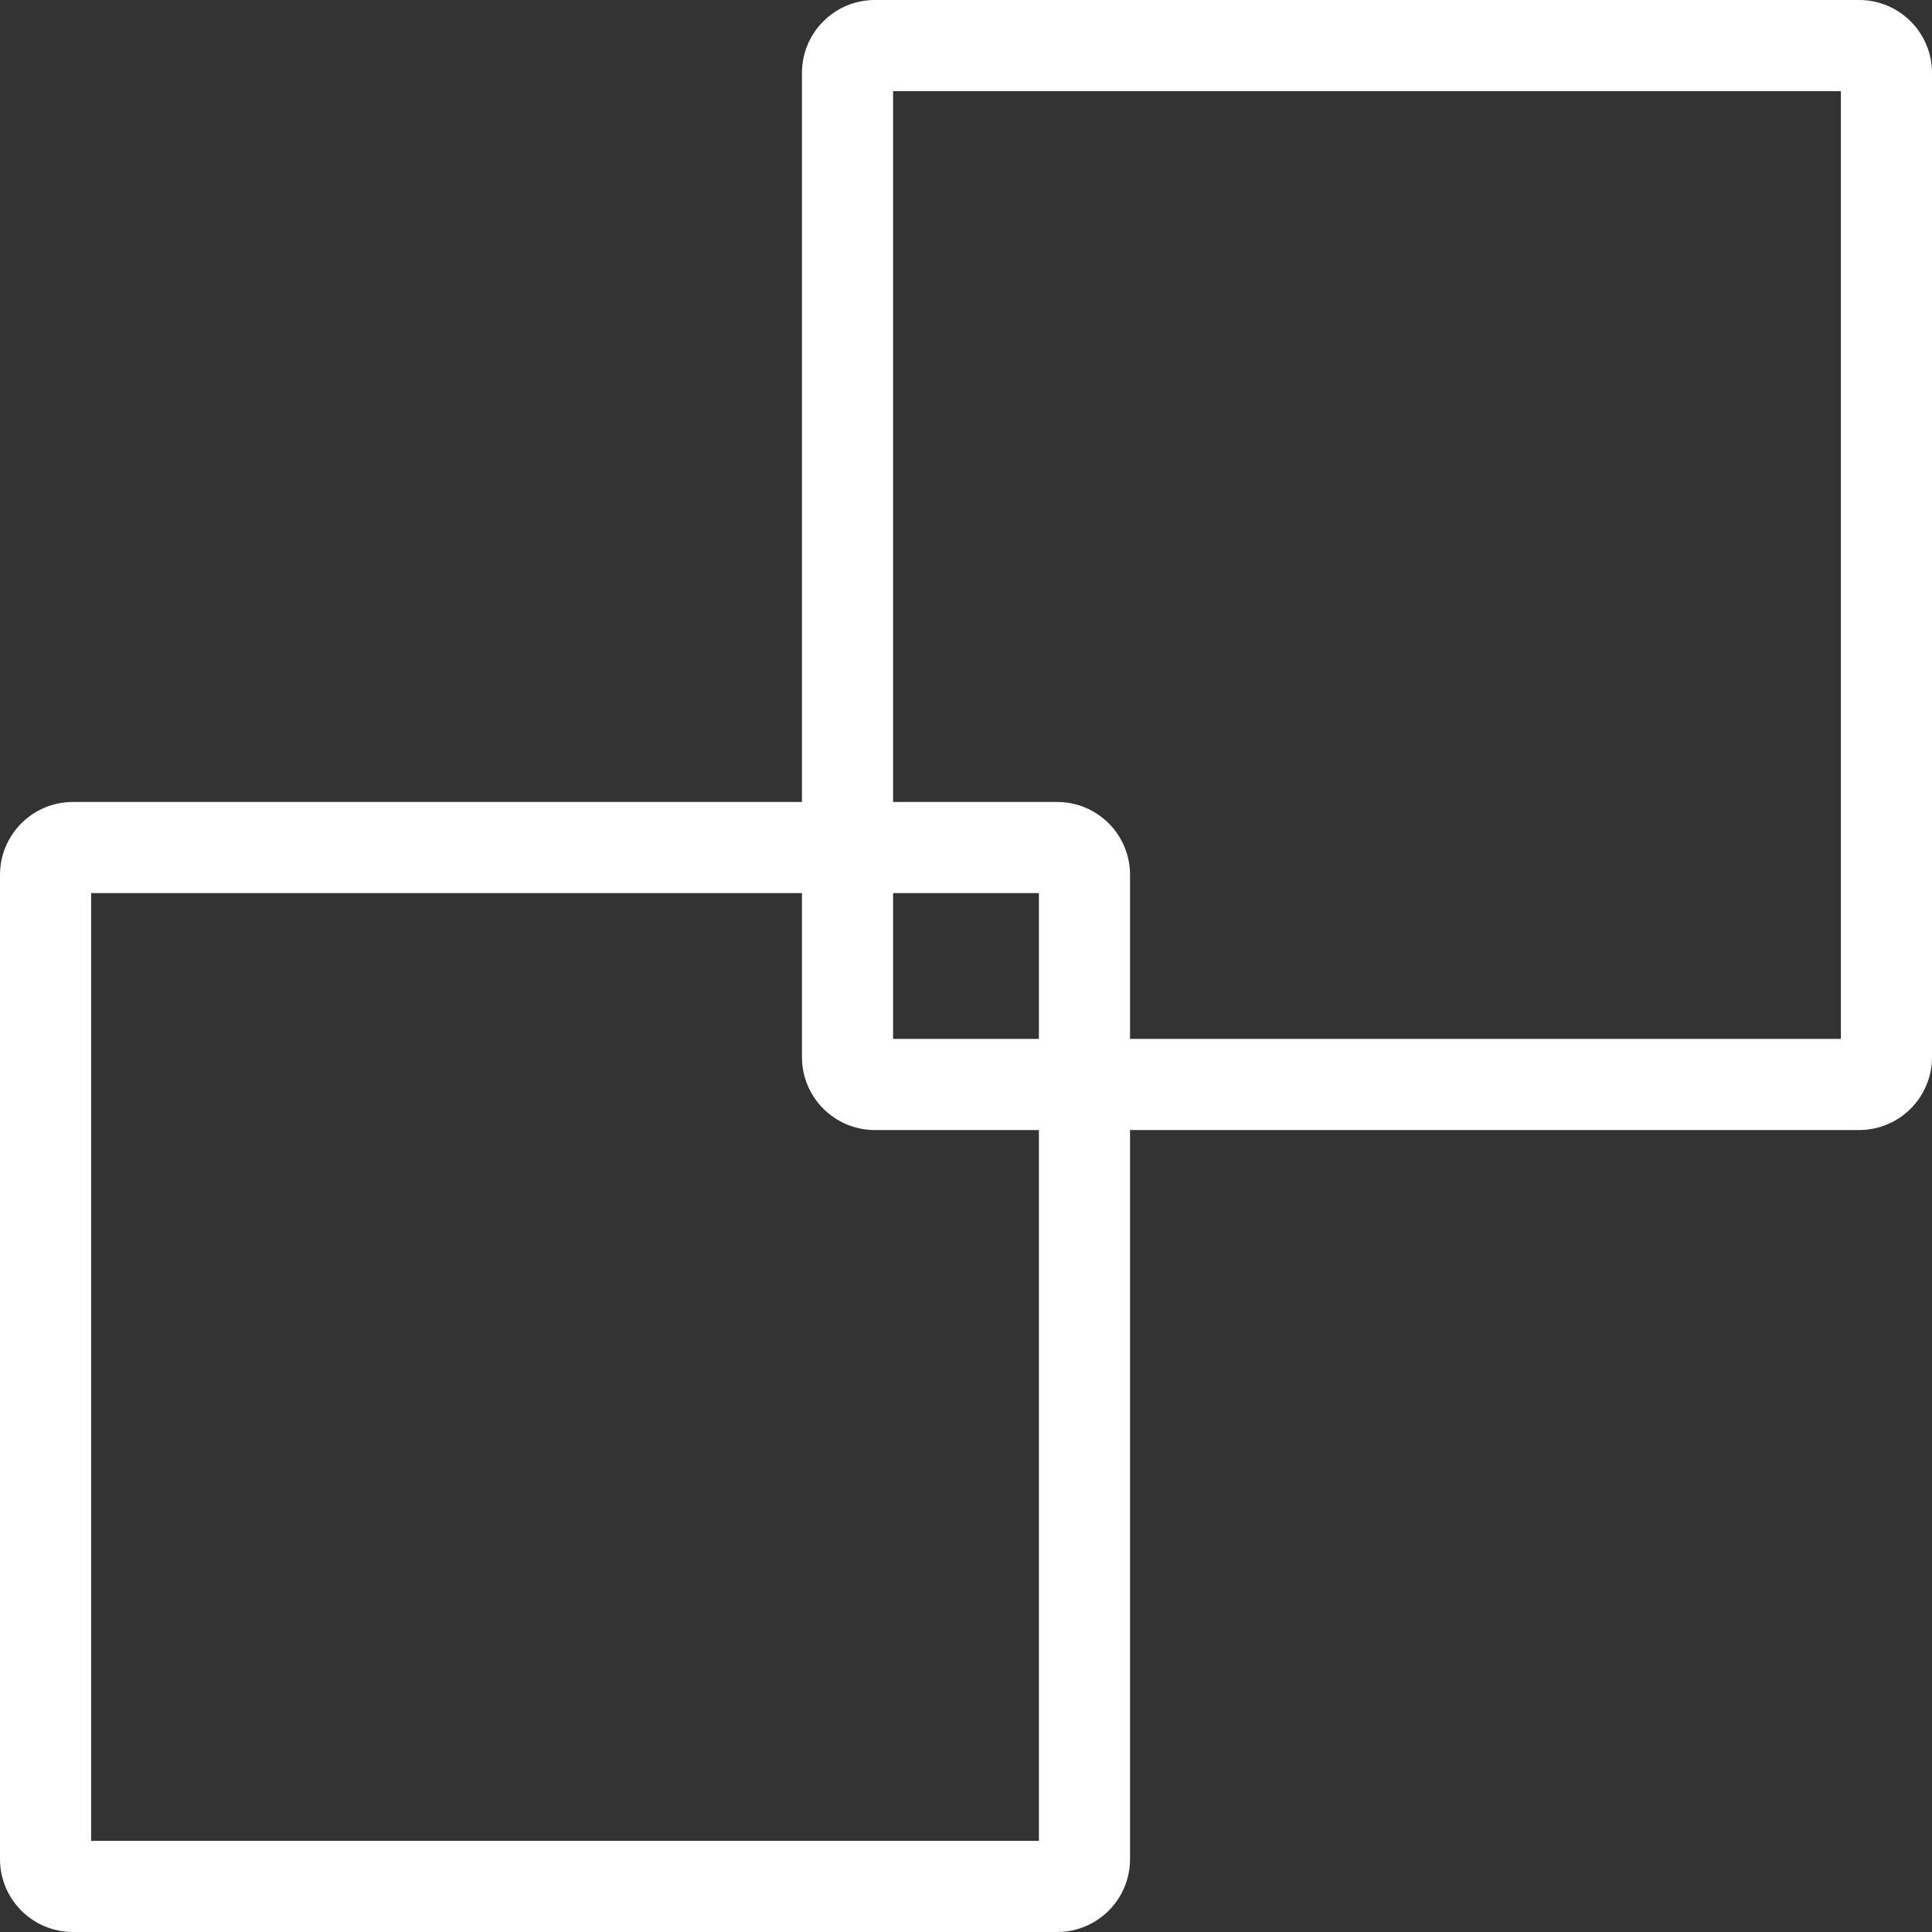 <?xml version="1.0" encoding="utf-8"?>
<!-- Generator: Adobe Illustrator 16.0.0, SVG Export Plug-In . SVG Version: 6.00 Build 0)  -->
<!DOCTYPE svg PUBLIC "-//W3C//DTD SVG 1.1//EN" "http://www.w3.org/Graphics/SVG/1.1/DTD/svg11.dtd">
<svg version="1.1" id="Layer_1" xmlns="http://www.w3.org/2000/svg" xmlns:xlink="http://www.w3.org/1999/xlink" x="0px" y="0px"
	 width="106px" height="106px" viewBox="0 0 106 106" enable-background="new 0 0 106 106" xml:space="preserve">
<rect x="0" y="0" width="106" height="106" fill="#333333" stroke="none"/>
<g>
	<path fill="#606161" d="M231.859-182.208H216.6c-1.705,0-3.095-1.377-3.114-3.077l-1.459-20.171
		c-0.508-3.086-2.947-5.854-5.769-9.059c-4.272-4.851-9.589-10.887-9.589-20.479c0-15.197,12.364-27.562,27.562-27.562
		s27.561,12.364,27.561,27.562c0,9.592-5.317,15.628-9.588,20.479c-2.822,3.205-5.263,5.973-5.769,9.059l-1.46,20.171
		C234.954-183.584,233.564-182.208,231.859-182.208z M224.229-260.686c-14.168,0-25.693,11.525-25.693,25.692
		c0,8.886,4.848,14.389,9.122,19.244c2.9,3.292,5.641,6.403,6.218,10.04l0.01,0.079l1.468,20.311c0,0.687,0.557,1.246,1.246,1.246
		h15.26c0.685,0,1.246-0.559,1.246-1.246l0.002-0.068l1.473-20.321c0.58-3.637,3.318-6.747,6.219-10.04
		c4.276-4.855,9.123-10.357,9.123-19.244C249.922-249.161,238.396-260.686,224.229-260.686z"/>
	<g>
		<path fill="#D9686A" d="M223.295-290.583c-0.774,0-1.401,0.628-1.401,1.401v14.014c0,0.774,0.627,1.401,1.401,1.401
			c0.775,0,1.401-0.627,1.401-1.401v-14.014C224.696-289.956,224.07-290.583,223.295-290.583z"/>
		<path fill="#D9686A" d="M265.025-266.448c-0.547-0.548-1.433-0.548-1.981,0l-9.909,9.909c-0.547,0.548-0.547,1.435,0,1.982
			c0.547,0.547,1.435,0.547,1.981,0l9.909-9.91C265.574-265.014,265.574-265.901,265.025-266.448z"/>
		<path fill="#D9686A" d="M185.046-266.448c-0.548-0.548-1.435-0.548-1.982,0c-0.547,0.547-0.547,1.434,0,1.982l9.91,9.909
			c0.547,0.547,1.435,0.547,1.981,0c0.548-0.547,0.548-1.435,0-1.982L185.046-266.448z"/>
		<path fill="#D9686A" d="M268.941-209.454l-11.505-8.004c-0.637-0.443-1.509-0.286-1.95,0.349
			c-0.442,0.635-0.286,1.508,0.349,1.951l11.503,8.003c0.637,0.443,1.51,0.286,1.952-0.349
			C269.731-208.139,269.576-209.012,268.941-209.454z"/>
		<path fill="#D9686A" d="M191.316-217.403l-10.94,8.759c-0.604,0.483-0.703,1.365-0.218,1.97c0.483,0.604,1.365,0.702,1.969,0.218
			l10.94-8.758c0.604-0.484,0.702-1.366,0.218-1.97C192.802-217.789,191.92-217.887,191.316-217.403z"/>
	</g>
</g>
<g>
	<g>
		<polygon fill="#606161" points="323.677,-247.999 299.539,-223.861 323.677,-199.723 325.225,-201.271 302.635,-223.861 
			325.225,-246.451 		"/>
		<polygon fill="#606161" points="362.862,-248 361.314,-246.452 383.904,-223.862 361.314,-201.272 362.862,-199.724 387,-223.862 
					"/>
	</g>
	<polygon fill="#A51E22" points="335.7,-185 333,-185 351,-257 353.7,-257 	"/>
</g>
<g>
	<g>
		<path fill="#BFBFBF" d="M18-275.5v15.833h57V-275.5H18z M73.417-261.25H19.583v-12.667h53.833V-261.25z"/>
		<path fill="#BFBFBF" d="M62.333-270.75H22.75v6.333h39.583V-270.75z M60.75-266H24.333v-3.167H60.75V-266z"/>
		<path fill="#BFBFBF" d="M18-238.939h57v-15.833H18V-238.939z M19.583-253.189h53.833v12.667H19.583V-253.189z"/>
		<path fill="#BFBFBF" d="M22.75-243.689h39.583v-6.333H22.75V-243.689z M24.333-248.44H60.75v3.167H24.333V-248.44z"/>
		<path fill="#BFBFBF" d="M18-218.212h57v-15.833H18V-218.212z M19.583-232.462h53.833v12.667H19.583V-232.462z"/>
		<path fill="#BFBFBF" d="M22.75-222.962h39.583v-6.333H22.75V-222.962z M24.333-227.712H60.75v3.167H24.333V-227.712z"/>
	</g>
	<g>
		<rect x="67.875" y="-270.75" fill="#E18F40" width="3.167" height="6.333"/>
		<rect x="67.875" y="-250.023" fill="#E18F40" width="3.167" height="6.333"/>
		<rect x="67.875" y="-229.296" fill="#E18F40" width="3.167" height="6.333"/>
	</g>
</g>
<g>
	<polygon fill="#BFBFBF" points="88,-308 88,-272 100,-272 100,-274 90,-274 90,-306 122,-306 122,-296 124,-296 124,-308 	"/>
	<path fill="#E18F40" d="M100-296v36h36v-36H100z M134-262h-32v-32h32V-262z"/>
</g>
<g>
	<path fill="#936627" d="M29.033-105.022c0-2.76-0.031-4.279-0.093-5.829c-0.031-1.209-0.186-4.248-0.279-4.713
		c-0.186-0.775-0.93-1.209-1.643-1.209h-0.992c-0.155,0-0.187-0.094-0.187-0.279v-0.775c0-0.155,0.031-0.217,0.279-0.217
		c0.341,0,1.333,0.093,3.628,0.093c1.86,0,2.604-0.093,2.945-0.093c0.279,0,0.31,0.062,0.31,0.248v0.744
		c0,0.154-0.031,0.279-0.155,0.279h-0.868c-0.527,0-0.837,0.526-0.931,1.643c-0.217,2.078-0.713,9.085-0.713,13.178v5.302
		c0,0.466-0.031,1.023-0.465,1.023c-0.465,0-0.868-0.155-1.209-0.496c-0.527-0.496-2.046-2.14-3.907-4.341
		c-2.232-2.636-4.713-5.612-5.302-6.294c-0.527-0.62-4.806-5.953-5.52-6.977h-0.248v6.263c0,2.574,0.279,6.388,0.311,7.566
		c0.062,1.798,0.62,2.729,1.922,2.729h0.775c0.217,0,0.248,0.093,0.248,0.278v0.744c0,0.187-0.031,0.248-0.248,0.248
		c-0.31,0-2.17-0.093-3.628-0.093c-0.961,0-3.101,0.093-3.41,0.093c-0.124,0-0.155-0.062-0.155-0.278v-0.807
		c0-0.093,0.031-0.186,0.186-0.186h1.085c0.682,0,1.178-0.992,1.333-3.07c0.031-0.589,0.279-5.55,0.279-10.139v-2.791
		c0-1.829-1.116-3.565-2.667-3.596l-0.775-0.031c-0.155,0-0.186-0.124-0.186-0.217v-0.838c0-0.124,0.031-0.186,0.186-0.186
		s0.403,0.031,0.992,0.031c0.62,0.03,1.612,0.062,3.225,0.062c1.054,0,1.984-0.062,2.356-0.062c0.403,0,0.651,0.123,0.899,0.402
		c0.155,0.187,6.264,7.658,7.193,8.806c0.435,0.527,4.961,6.201,5.302,6.604h0.124V-105.022z"/>
	<path fill="#936627" d="M38.392-103.721v0.838c0,3.225,1.83,4.806,4.093,4.806c1.519,0,2.759-0.714,3.379-1.706
		c0.062-0.154,0.187-0.186,0.311-0.093l0.527,0.279c0.124,0.062,0.217,0.217-0.062,0.744c-0.558,1.147-2.573,3.286-5.488,3.286
		c-1.984,0-3.627-0.341-4.65-1.457c-1.582-1.705-2.108-2.914-2.14-5.333c0-0.868,0-2.511,1.396-4.558
		c1.116-1.644,3.007-2.543,5.395-2.543c5.023,0,5.302,4.807,5.302,5.303c0,0.402-0.279,0.434-0.961,0.434H38.392z M41.399-104.898
		c0.683,0,0.992-0.155,0.992-0.62c0-1.364-0.558-2.698-1.519-2.698c-1.458,0-2.232,1.147-2.45,3.318H41.399z"/>
	<path fill="#936627" d="M47.164-108.867c0-0.155,0.031-0.248,0.186-0.248c0.434,0,1.054,0.093,3.689,0.093
		c1.551,0,2.295-0.093,2.76-0.093c0.186,0,0.248,0.062,0.248,0.248v0.682c0,0.155-0.031,0.248-0.248,0.248h-0.403
		c-0.279,0-0.403,0.279-0.279,0.713l2.108,6.419h0.186l1.892-4.837c0.155-0.435,0.031-1.427-0.279-1.83
		c-0.186-0.248-0.527-0.278-0.806-0.278H56c-0.186,0-0.248-0.093-0.248-0.248v-0.683c0-0.186,0.093-0.248,0.279-0.248
		c0.248,0,1.24,0.094,3.193,0.094c1.799,0,2.48-0.094,2.729-0.094c0.217,0,0.279,0.062,0.279,0.187v0.682
		c0,0.155-0.031,0.311-0.186,0.311h-0.434c-0.248,0-0.527,0.31-0.403,0.682l2.202,6.108h0.124l1.674-4.713
		c0.589-1.612,0.155-2.264-0.682-2.264h-0.434c-0.155,0-0.186-0.093-0.186-0.248v-0.713c0-0.155,0.093-0.217,0.217-0.217
		c0.186,0,1.116,0.093,2.853,0.093c1.333,0,1.891-0.093,2.263-0.093c0.155,0,0.217,0.093,0.217,0.279v0.65
		c0,0.155-0.062,0.248-0.217,0.248h-0.31c-0.496,0-1.054,0.187-1.271,0.651c-0.248,0.527-4.278,10.263-4.774,11.349
		c-0.155,0.341-0.465,0.402-0.713,0.402c-0.341,0-0.465-0.217-0.682-0.744l-3.132-7.969h-0.186l-3.473,8.217
		c-0.155,0.342-0.435,0.496-0.744,0.496c-0.311,0-0.465-0.248-0.62-0.62L48.838-107.1c-0.248-0.621-0.713-0.838-1.085-0.838h-0.372
		c-0.187,0-0.217-0.093-0.217-0.279V-108.867z"/>
	<path fill="#936627" d="M79.467-105.922c0.031,0.155,0,0.217-0.124,0.279l-0.558,0.248c-0.093,0.062-0.186,0.031-0.31-0.094
		l-1.736-1.859c-0.403-0.403-0.992-0.899-1.922-0.899s-1.829,0.62-1.829,1.674c0.062,1.085,0.434,1.396,2.729,2.016
		c1.519,0.403,2.263,0.62,3.193,1.612c0.806,0.807,0.992,1.551,0.992,2.636c0,2.759-2.17,4.743-5.55,4.743
		c-1.736,0-3.256-0.619-3.628-0.898c-0.124-0.094-0.155-0.217-0.186-0.403l-0.403-2.977c0-0.155,0.093-0.217,0.217-0.248
		l0.558-0.155c0.093-0.031,0.155,0,0.217,0.124l1.24,1.829c0.558,0.807,1.271,1.582,2.697,1.582c1.147,0,1.829-0.807,1.829-1.892
		c0-1.24-0.899-1.644-2.914-2.264c-2.202-0.651-3.783-1.705-3.783-3.938c0-1.457,0.435-2.667,1.612-3.534
		c1.24-0.899,2.108-1.117,3.411-1.117c1.674,0,2.697,0.373,3.255,0.651c0.465,0.218,0.527,0.372,0.558,0.589L79.467-105.922z"/>
	<path fill="#936627" d="M92.052-98.388c-2.294-2.046-3.38-5.612-3.38-8.278c0-3.193,1.023-6.077,3.194-8.402
		c1.767-1.892,4.341-3.349,8.186-3.349c2.822,0,5.147,0.713,6.232,1.302c0.435,0.217,0.589,0.187,0.651-0.031l0.248-0.774
		c0.062-0.187,0.124-0.187,0.589-0.187c0.465,0,0.527,0.062,0.527,0.496c0,0.59,0.558,5.86,0.713,6.791
		c0.031,0.217,0,0.371-0.155,0.402l-0.682,0.187c-0.155,0.062-0.279-0.062-0.372-0.341c-0.341-1.24-1.178-2.822-2.48-4.155
		c-1.333-1.302-2.977-2.325-5.333-2.325c-4.527,0-6.449,4.123-6.418,8.713c0,1.953,0.558,5.767,2.759,8.092
		c2.015,2.078,3.783,2.326,4.837,2.326c3.535,0,6.17-1.613,7.317-3.318c0.155-0.248,0.31-0.372,0.465-0.248l0.527,0.465
		c0.093,0.062,0.124,0.187,0,0.373c-1.798,2.604-4.806,5.115-9.178,5.115C96.176-95.535,94.005-96.651,92.052-98.388z"/>
	<path fill="#936627" d="M118.278-105.891c0-0.62-0.062-1.334-0.465-1.705c-0.31-0.279-0.806-0.373-1.302-0.373
		c-0.559,0-1.085,0.125-1.644,0.496c-0.465,0.311-0.093,0.838-0.093,1.83c0,1.054-0.775,1.768-2.016,1.768
		c-0.713,0-1.333-0.435-1.333-1.117c0-0.682,0.217-1.611,0.868-2.17c1.302-1.178,3.441-2.295,5.953-2.295
		c1.984,0,2.511,0.311,3.162,0.899c0.683,0.62,0.868,1.52,0.868,2.636l0.062,6.17c0.031,1.612,0.124,2.108,0.713,2.108
		c0.434,0,0.775-0.341,0.899-0.558c0.124-0.187,0.217-0.217,0.31-0.155l0.435,0.248c0.124,0.062,0.217,0.155,0.093,0.435
		c-0.279,0.65-1.209,2.107-3.132,2.107c-1.209,0-2.356-0.434-2.945-1.891h-0.155c-0.775,0.713-1.426,1.146-2.666,1.612
		c-0.62,0.217-1.333,0.278-2.232,0.278c-1.085,0-2.047-1.178-2.047-2.852c0-1.365,0.651-2.791,2.667-3.783
		c2.418-1.147,3.193-1.488,4-2.047V-105.891z M118.309-103.008c-1.519,0.869-2.79,1.334-2.79,3.473c0,1.427,0.651,2.016,1.333,2.047
		c0.837-0.062,1.457-0.837,1.457-1.116V-103.008z"/>
	<path fill="#936627" d="M131.019-100.527c0,2.543,0.961,3.102,1.706,3.102c0.651,0,1.116-0.094,1.612-0.373
		c0.093-0.062,0.186-0.062,0.279,0.125l0.217,0.465c0.093,0.154,0,0.31-0.124,0.402c-0.527,0.373-1.922,1.24-4.341,1.24
		c-2.108,0-3.442-1.457-3.442-2.883c0-1.086,0.062-3.441,0.062-4.62l0.031-4.093h-1.706c-0.279,0-0.496-0.124-0.496-0.434
		c0-0.311,0.187-0.527,0.683-0.775c1.023-0.465,3.627-2.791,4.774-4.093c0.217-0.248,0.435-0.311,0.589-0.311
		c0.279,0,0.403,0.218,0.403,0.466l-0.124,3.286h3.938c0.186,0,0.279,0.155,0.217,0.279l-0.311,1.333
		c-0.031,0.124-0.093,0.248-0.279,0.248h-3.627c-0.062,1.271-0.062,2.76-0.062,4.186V-100.527z"/>
	<path fill="#936627" d="M140.07-103.721v0.838c0,3.225,1.83,4.806,4.093,4.806c1.519,0,2.759-0.714,3.379-1.706
		c0.062-0.154,0.187-0.186,0.311-0.093l0.527,0.279c0.124,0.062,0.217,0.217-0.062,0.744c-0.558,1.147-2.573,3.286-5.488,3.286
		c-1.984,0-3.627-0.341-4.65-1.457c-1.582-1.705-2.108-2.914-2.14-5.333c0-0.868,0-2.511,1.396-4.558
		c1.116-1.644,3.007-2.543,5.395-2.543c5.023,0,5.302,4.807,5.302,5.303c0,0.402-0.279,0.434-0.961,0.434H140.07z M143.077-104.898
		c0.683,0,0.992-0.155,0.992-0.62c0-1.364-0.558-2.698-1.519-2.698c-1.458,0-2.232,1.147-2.45,3.318H143.077z"/>
	<path fill="#936627" d="M150.826-88.527c-1.147-0.651-1.52-1.457-1.52-2.419c0-1.55,1.736-2.666,3.194-3.255v-0.155
		c-1.426-0.435-2.139-1.396-2.139-2.48c0-1.799,1.736-2.791,2.759-3.287v-0.093c-1.333-0.775-2.729-2.077-2.729-4.713
		c0-2.016,1.612-4.527,6.015-4.527c2.729,0,4.093,1.427,4.372,1.736c0.713-0.589,1.86-1.085,2.729-1.085
		c1.116,0,1.705,0.62,1.705,1.612c0,0.713-0.651,1.334-1.364,1.334c-0.527,0-0.775-0.218-0.961-0.527
		c-0.155-0.248-0.527-0.465-0.868-0.465c-0.155,0-0.435,0.123-0.589,0.278c0.124,0.218,0.372,0.899,0.372,2.016
		c0,1.179-0.341,2.325-1.395,3.349c-1.179,1.116-2.946,1.488-4.186,1.488c-0.62,0-1.054,0-1.83-0.093
		c-0.403,0.248-1.147,0.806-1.147,1.426c0,1.085,0.899,1.179,4.248,1.085c2.108-0.062,3.69,0.062,5.209,1.24
		c1.116,0.899,1.52,1.984,1.52,3.132c0,1.303-0.589,2.419-1.798,3.442c-1.147,0.93-3.503,1.922-6.635,1.922
		C154.299-87.566,152.035-87.814,150.826-88.527z M160.903-91.411c0-1.705-1.209-2.636-4.031-2.512l-2.697,0.124
		c-0.899,0.217-1.55,1.179-1.55,2.108c0,0.899,0.496,1.675,1.085,2.108c0.868,0.62,1.736,0.807,3.131,0.807
		C158.888-88.775,160.903-89.861,160.903-91.411z M154.733-107.286c-0.434,0.62-0.62,2.046-0.62,3.441
		c0,0.899,0.279,1.892,0.682,2.356c0.341,0.435,0.806,0.62,1.426,0.62c1.364,0,1.83-2.077,1.83-4.465
		c0-1.147-0.124-1.798-0.279-2.077c-0.279-0.527-0.651-0.868-1.52-0.868C155.57-108.278,155.167-107.906,154.733-107.286z"/>
	<path fill="#936627" d="M167.07-97.829c-1.178-1.303-1.643-2.946-1.643-4.899c0-1.395,0.775-3.689,2.667-5.146
		c1.581-1.24,3.163-1.582,4.62-1.582c2.139,0,3.597,0.651,4.992,1.954c1.519,1.364,2.139,3.038,2.139,4.93
		c0,1.798-0.775,3.534-1.984,4.837c-1.488,1.551-3.286,2.17-5.395,2.17C170.202-95.566,168.652-96.031,167.07-97.829z
		 M175.132-102.79c0-3.597-1.24-5.364-2.604-5.364c-0.775,0-1.271,0.217-1.674,0.837c-0.62,0.962-1.023,2.295-1.023,4.806
		c0,1.799,0.155,2.977,0.775,4.311c0.403,0.837,0.899,1.333,2.046,1.333C174.357-96.868,175.132-99.38,175.132-102.79z"/>
	<path fill="#936627" d="M187.314-98.356c0,0.961,0.31,1.271,0.961,1.271h1.271c0.186,0,0.217,0.093,0.217,0.278v0.621
		c0,0.186-0.031,0.278-0.155,0.278c-0.186,0-1.612-0.093-4.402-0.093c-2.388,0-3.69,0.093-3.876,0.093
		c-0.124,0-0.186-0.062-0.186-0.31v-0.59c0-0.217,0.062-0.278,0.341-0.278h0.899c0.465,0,0.744-0.187,0.806-0.744
		c0.062-0.868,0.062-1.954,0.062-3.504v-2.573c0-1.334-0.31-1.892-1.24-2.419l-0.527-0.31c-0.187-0.094-0.248-0.155-0.248-0.279
		v-0.279c0-0.124,0.062-0.186,0.248-0.248l4.341-1.891c0.186-0.062,0.31-0.125,0.496-0.125c0.217,0,0.341,0.187,0.372,0.373
		l0.279,2.418h0.217c0.961-2.047,2.325-2.977,3.689-2.977c0.93,0,1.644,0.713,1.644,1.799c0,0.837-0.961,1.767-1.984,1.767
		c-0.435,0-0.837-0.093-1.116-0.278c-0.248-0.155-0.527-0.218-0.775-0.218c-0.31,0-0.62,0.155-0.806,0.559
		c-0.403,0.837-0.527,1.426-0.527,1.829V-98.356z"/>
	<path fill="#936627" d="M193.109-89.365c0-1.022,0.744-1.767,1.52-1.767c0.434,0,0.868,0.093,1.302,0.341
		c0.372,0.248,0.744,0.279,0.992,0.124c0.311-0.217,1.923-3.597,2.295-4.682c-0.248-1.085-4.124-10.759-4.341-11.255
		c-0.311-0.775-0.651-1.334-1.085-1.334h-0.496c-0.217,0-0.248-0.093-0.248-0.279v-0.682c0-0.124,0.031-0.217,0.248-0.217
		c0.279,0,1.023,0.093,3.721,0.093c1.891,0,2.853-0.093,3.194-0.093c0.248,0,0.279,0.093,0.279,0.279v0.65
		c0,0.155-0.031,0.248-0.186,0.248h-0.434c-0.341,0-0.62,0.217-0.558,0.713c0.093,0.527,1.829,6.512,2.046,7.193h0.155
		c0.775-1.767,2.45-6.076,2.636-6.666c0.248-0.837-0.155-1.24-0.775-1.24h-0.496c-0.186,0-0.217-0.093-0.217-0.248v-0.682
		c0-0.155,0.031-0.248,0.186-0.248c0.403,0,1.054,0.093,2.791,0.093c1.302,0,2.016-0.093,2.356-0.093
		c0.186,0,0.186,0.124,0.186,0.31v0.589c0,0.187,0,0.279-0.155,0.279h-0.341c-0.341,0-0.775,0.124-1.147,0.62
		c-0.559,0.744-2.729,5.364-5.085,10.449c-1.582,3.38-2.915,6.263-3.504,7.255c-0.496,0.838-1.178,2.047-2.915,2.047
		C193.946-87.566,193.109-88.218,193.109-89.365z"/>
</g>
<g>
	<path fill="#BFBFBF" d="M-6-290h-38c-3.313,0-6,2.687-6,6v38c0,3.313,2.687,6,6,6h38c3.313,0,6-2.687,6-6v-38
		C0-287.313-2.687-290-6-290z M-2-246c0,2.209-1.791,4-4,4h-38c-2.209,0-4-1.791-4-4v-38c0-2.209,1.791-4,4-4h38
		c2.209,0,4,1.791,4,4V-246z"/>
	<path fill="#E18F40" d="M-23.705-250l-2.799-6.999l-5.682,2.435V-280L-16-261.501l-5.144,2.205l2.852,7.131L-23.705-250z
		 M-25.44-259.57l2.818,7.044l1.804-0.723l-2.836-7.087l4.431-1.898l-11.021-12.594v17.317L-25.44-259.57z"/>
</g>
<g>
	<path fill="#BFBFBF" d="M-44-356v24H0v-24H-44z M-2-334h-40v-20h40V-334z"/>
	<rect x="-44" y="-328" fill="#BFBFBF" width="26" height="2"/>
	<rect x="-44" y="-322" fill="#BFBFBF" width="20" height="2"/>
	<rect x="-44" y="-316" fill="#BFBFBF" width="22" height="2"/>
	<path fill="#E18F40" d="M-12-328v20H0v-20H-12z M-2-310h-8v-16h8V-310z"/>
	<rect x="-44" y="-310" fill="#BFBFBF" width="26" height="2"/>
</g>
<g>
	<g>
		<path fill="#BFBFBF" d="M106-378H80c-3.313,0-6,2.687-6,6v38c0,3.313,2.687,6,6,6h26c3.313,0,6-2.687,6-6v-38
			C112-375.313,109.313-378,106-378z M110-334c0,2.209-1.791,4-4,4H80c-2.209,0-4-1.791-4-4v-38c0-2.209,1.791-4,4-4h26
			c2.209,0,4,1.791,4,4V-334z"/>
	</g>
	<polygon fill="#BFBFBF" points="86.566,-350.2 84.05,-352.638 82.95,-351.538 85.466,-349.1 86.566,-348 87.666,-349.1 
		96,-356.588 94.9,-357.688 	"/>
	<polygon fill="#BFBFBF" points="86.183,-337.1 83.667,-339.538 82.566,-338.438 85.083,-336 86.183,-334.9 87.282,-336 
		95.616,-343.488 94.516,-344.588 	"/>
	<polygon fill="#E18F40" points="86.183,-362.512 83.667,-364.95 82.566,-363.85 85.083,-361.412 86.183,-360.312 87.282,-361.412 
		95.616,-368.9 94.516,-370 	"/>
</g>
<path fill="#BFBFBF" d="M41-340c-13.807,0-25,11.193-25,25s11.193,25,25,25s25-11.193,25-25S54.807-340,41-340z M41-292
	c-12.703,0-23-10.297-23-23s10.297-23,23-23s23,10.297,23,23S53.703-292,41-292z"/>
<path fill="#E18F40" d="M58.81-303.911C60.82-307.132,62-310.924,62-315c0-11.598-9.402-21-21-21c-0.337,0-0.667,0.035-1,0.05
	v20.657L58.81-303.911z"/>
<g>
	<g>
		<path fill="#C1C1C0" d="M-31.046-99.532v-1.619v-11.334c-4.32,0-7.557-1.079-9.717-3.239c-0.432-1.401-0.784-2.915-1.052-4.533
			c-0.27-1.619-0.461-2.915-0.566-3.887v-1.294c4.316,0,7.555,1.081,9.716,3.237c1.076,2.161,1.619,5.4,1.619,9.716
			c0-5.396,0.538-9.174,1.618-11.334v8.095c0-0.863,0.35-1.887,1.052-3.077c0.703-1.186,1.43-1.781,2.188-1.781
			c0.971-0.971,2.13-1.724,3.481-2.267c1.349-0.538,2.454-0.863,3.319-0.97h1.295c0,4.317-1.08,7.557-3.237,9.716
			c-2.162,1.081-4.858,1.619-8.098,1.619v8.095c0-2.156,0.541-3.777,1.619-4.858c1.404-0.971,2.917-1.724,4.535-2.267
			c1.619-0.538,2.915-0.863,3.886-0.971h1.295c1.079,4.318,0,7.557-3.237,9.716c-0.648,1.293-2.08,2.348-4.292,3.156
			c-2.214,0.811-3.481,1.377-3.807,1.7v1.621c0-1.079-0.54-1.621-1.618-1.621c-4.32,0-7.557-1.076-9.717-3.238
			c-0.97-1.4-1.728-3.048-2.266-4.939c-0.541-1.887-0.866-3.426-0.971-4.615v-1.781c4.315,0,7.555,1.081,9.714,3.237
			C-32.127-107.088-31.046-103.848-31.046-99.532z M-3.519-65.528c-1.513,4.533-4.209,7.772-8.097,9.716h-1.619
			c0-1.079-0.542-2.159-1.619-3.24c-2.161-4.315-4.32-7.555-6.477-9.716c-0.218,0-1,0.109-2.348,0.325
			c-1.353,0.217-2.835,0.322-4.454,0.322c-1.619,0-3.132-0.215-4.533-0.647c-1.944-0.971-3.591-2.401-4.939-4.29
			c-1.351-1.889-2.186-3.536-2.51-4.939l-0.648-2.106c4.318-1.076,8.636-1.076,12.954,0l3.24,3.239
			c-0.54-0.538-1.081-1.619-1.619-3.239c-0.543-1.619-1.081-2.697-1.621-3.238c-4.317,1.081-8.095,0-11.332-3.239
			c-1.406-0.971-2.51-2.267-3.321-3.885c-0.811-1.619-1.269-3.022-1.377-4.21L-44-96.293c4.315-1.079,8.095-0.541,11.335,1.619
			c2.157,2.161,3.237,3.78,3.237,4.858v-4.858c0,0.433,0.268,1.322,0.811,2.671c0.538,1.353,0.808,2.62,0.808,3.806
			c0-2.159,1.078-4.316,3.24-6.477c0.971-1.401,2.267-2.644,3.888-3.725c1.619-1.078,3.019-1.781,4.208-2.104l1.621-0.648
			c1.076,5.398,0.538,9.716-1.621,12.954c-1.188,1.19-2.996,2.185-5.422,2.996c-2.429,0.81-3.861,1.432-4.292,1.862
			c0.538,1.081,1.349,2.97,2.429,5.667c1.076,2.702,1.887,4.59,2.43,5.668c0-0.215-0.11-0.997-0.325-2.347
			c-0.217-1.349-0.323-2.673-0.323-3.969c0-1.294,0.215-2.427,0.648-3.4c0.97-1.944,2.267-3.586,3.885-4.939
			c1.619-1.349,3.022-2.185,4.21-2.508l1.619-0.648c0.215,0.433,0.459,1.052,0.729,1.863c0.268,0.808,0.648,2.429,1.133,4.858
			c0.485,2.426,0.404,4.506-0.241,6.232c-1.406,2.161-3.106,3.78-5.102,4.858c-1.999,1.081-3.536,1.619-4.615,1.619l4.858,9.716
			c0-0.753-0.11-1.645-0.325-2.672c-0.218-1.024-0.323-1.941-0.323-2.752c0-0.81,0.215-1.7,0.648-2.672
			c0.43-1.941,1.456-3.723,3.077-5.343c1.618-1.619,3.129-2.752,4.533-3.4l2.104-0.971c0.108,0.218,0.271,0.459,0.487,0.729
			c0.216,0.27,0.538,0.917,0.972,1.941c0.43,1.027,0.752,2.025,0.97,2.996c0.215,0.973,0.296,2.133,0.244,3.481
			C-2.521-67.981-2.871-66.714-3.519-65.528z M-21.33-123.82c-0.973,0.432-1.999,0.647-3.078,0.647c-1.08,0-2.106-0.107-3.076-0.325
			c-0.971-0.215-1.619-0.322-1.944-0.322c-1.08,0-2.51-0.459-4.291-1.378c-1.781-0.915-3.051-2.077-3.804-3.48
			c-0.433-0.971-0.784-2.131-1.052-3.481c-0.272-1.348-0.461-2.455-0.566-3.318v-1.295c4.315,0,7.015,1.081,8.095,3.237
			c0.43,0.433,0.782,1.052,1.052,1.862c0.268,0.811,0.459,1.485,0.566,2.025v0.971c0-2.159,0.541-4.316,1.619-6.477
			c-3.237,0-5.398-1.619-6.476-4.858c-0.433-0.971-0.648-2.13-0.648-3.481c0-1.348,0.107-2.453,0.324-3.318l0.324-1.295
			c3.239,1.081,5.398,3.237,6.476,6.477v4.858c0.431-0.756,0.811-1.621,1.135-2.592c0.324-0.971,0.646-1.752,0.971-2.348
			c0.323-0.593,0.7-1.105,1.133-1.538c-1.081,1.078-1.619,3.237-1.619,6.477c0-0.863,0.323-1.621,0.971-2.269
			c0.648-0.646,1.401-0.971,2.267-0.971c0.973-0.431,2.13-0.648,3.481-0.648c1.349,0,2.456,0.11,3.321,0.325l1.296,0.323
			c-1.081,3.24-2.699,5.398-4.858,6.477h-8.098c0,0.542-0.27,1.621-0.808,3.24c-0.543,1.619-0.811,2.699-0.811,3.237
			c0.325-0.323,0.701-0.835,1.133-1.538c0.43-0.701,0.916-1.32,1.458-1.862c0.538-0.538,1.295-1.023,2.267-1.457
			c0.971-0.43,2.131-0.647,3.481-0.647c1.349,0,2.456,0.107,3.321,0.323l1.293,0.325C-16.475-128.679-18.093-125.98-21.33-123.82z
			 M-22.951-65.528c3.888,1.296,7.125,4.533,9.716,9.716c-0.433,0.323-1.081,0.755-1.944,1.295c-0.865,0.541-2.429,1.107-4.696,1.7
			c-2.267,0.593-4.373,0.675-6.314,0.242c-1.943-0.971-3.725-2.267-5.343-3.885c-1.621-1.621-2.754-3.022-3.402-4.21l-0.971-1.618
			c0.431-0.325,1.078-0.755,1.944-1.296c0.863-0.54,2.429-1.107,4.696-1.699C-26.999-65.877-24.893-65.958-22.951-65.528z
			 M-18.093-143.251c-0.97,0.433-1.862,0.646-2.67,0.646c-0.811,0-1.566-0.105-2.269-0.323c-0.703-0.215-1.215-0.323-1.538-0.323
			c-0.323-0.107-0.755-0.296-1.295-0.567c-0.541-0.27-1.27-0.973-2.186-2.106c-0.918-1.133-1.377-2.401-1.377-3.806
			c-0.432-0.971-0.648-1.995-0.648-3.075c0-1.079,0.108-1.889,0.326-2.429l0.322-0.973c3.24,1.08,4.858,2.701,4.858,4.858
			c0.431,0.433,0.648,1.052,0.648,1.862c0,0.811-0.11,1.7-0.325,2.673c-0.218,0.971-0.323,1.619-0.323,1.941
			c0.431-0.753,0.81-1.618,1.133-2.589c0.325-0.973,0.648-1.755,0.973-2.347c0.322-0.593,0.7-1.107,1.133-1.54
			c0,0.542-0.273,1.351-0.811,2.429c-0.542,1.081-0.81,1.892-0.81,2.43c0-1.079,1.079-1.619,3.239-1.619
			c0.971-0.431,1.997-0.648,3.077-0.648c1.076,0,1.887,0.107,2.429,0.323l0.971,0.325
			C-14.315-144.872-15.935-143.251-18.093-143.251z M-5.14-57.432c0.43-1.941,1.322-3.857,2.673-5.748
			c1.348-1.886,2.616-3.318,3.806-4.292l1.618-1.295c0.43,0.432,0.997,1.109,1.7,2.025c0.701,0.917,1.511,2.646,2.428,5.181
			c0.917,2.539,1.158,4.995,0.729,7.368c-1.081,3.24-3.779,7.02-8.098,11.335l1.622,1.619h-1.622l-1.617-1.619
			c-0.972,0.972-2.915,2.025-5.829,3.158c-2.915,1.134-5.83,1.7-8.746,1.7c-1.941-0.431-3.861-1.458-5.747-3.077
			c-1.889-1.618-3.319-3.13-4.292-4.533l-1.296-2.106c4.318-3.237,9.176-4.857,14.575-4.857c0.538,0.542,1.619,1.081,3.24,1.621
			c1.618,0.541,2.697,1.079,3.237,1.619c-2.161-2.159-3.78-4.318-4.858-6.477c4.318,4.318,7.017,7.557,8.097,9.714
			C-5.68-50.413-6.22-54.193-5.14-57.432z M-9.995-152.967c-1.081,2.161-2.702,3.237-4.858,3.237c-1.19,0-2.458-0.268-3.806-0.808
			c-1.351-0.541-2.242-0.811-2.67-0.811c0-0.538-0.542-1.348-1.621-2.429c-1.081-1.079-1.619-1.887-1.619-2.429
			c-0.433-1.076-0.54-2.104-0.323-3.077c0.216-0.971,0.591-1.781,1.133-2.427l0.809-0.973c2.159,1.081,3.239,2.7,3.239,4.858v3.239
			c2.159-2.159,3.237-3.777,3.237-4.858c0.54,0,1.349-0.268,2.429-0.811c1.079-0.539,1.889-0.811,2.429-0.811
			c0.973,0,1.996,0.139,3.077,0.407c1.078,0.27,1.889,0.566,2.429,0.889l0.971,0.325c-2.159,2.161-3.779,3.237-4.855,3.237
			c-0.973,0-1.863-0.134-2.673-0.404c-0.81-0.268-1.377-0.567-1.7-0.892l-0.485-0.323c-1.621,0-3.24,1.619-4.858,4.858l3.237-3.239
			c0.973,0,1.997,0.272,3.077,0.81c1.079,0.54,1.889,1.081,2.429,1.619L-9.995-152.967z M-13.235-164.302
			c0,3.237-1.081,4.858-3.24,4.858c-2.159-1.078-3.237-2.697-3.237-4.858c0-0.971,0.268-1.863,0.811-2.673
			c0.538-0.808,1.076-1.375,1.619-1.7l0.808-0.485C-14.315-168.08-13.235-166.461-13.235-164.302z M219.937-57.432
			c0,5.4-0.54,9.177-1.616,11.334c1.076-2.157,3.773-5.396,8.096-9.714c-1.081,2.159-2.702,4.318-4.859,6.477
			c0.431-0.43,0.945-0.81,1.537-1.133c0.593-0.325,1.375-0.648,2.35-0.973c0.972-0.322,1.832-0.7,2.588-1.133
			c1.945,0,4.128,0.406,6.558,1.214c2.43,0.81,4.344,1.595,5.75,2.348l2.267,1.295c-0.325,0.648-0.839,1.433-1.537,2.349
			c-0.703,0.918-2.188,2.267-4.454,4.048c-2.266,1.78-4.59,2.89-6.962,3.32c-3.022,0-5.939-0.593-8.746-1.781
			s-4.208-2.212-4.208-3.077c-0.436,0.433-0.918,0.784-1.459,1.052c-0.54,0.271-0.97,0.462-1.295,0.567h-0.484
			c0-1.079,0.536-1.619,1.618-1.619c-0.11-0.104-0.567-0.538-1.375-1.295c-0.809-0.754-1.537-1.457-2.187-2.104
			c-0.646-0.647-1.349-1.403-2.104-2.269c-0.756-0.861-1.353-1.806-1.783-2.833c-0.431-1.023-0.646-1.968-0.646-2.833
			c-0.43-2.374-0.377-4.776,0.163-7.206c0.541-2.429,1.186-4.234,1.941-5.425l1.133-1.943
			C215.619-65.528,218.856-61.748,219.937-57.432z M219.937-78.481c4.317,2.161,7.556,5.398,9.717,9.714v8.097l-1.621,1.619v3.24
			c0-1.836,0.865-3.725,2.591-5.668c1.727-1.944,4.103-3.292,7.125-4.048c1.945-0.431,3.991-0.377,6.153,0.163
			c2.157,0.54,3.83,1.188,5.021,1.941l1.778,1.136c-2.161,4.318-5.397,7.557-9.715,9.714c-1.942,0.433-4.13,0.38-6.559-0.161
			c-2.424-0.54-4.344-1.188-5.745-1.943l-2.267-1.133c-5.183-2.592-8.421-5.831-9.716-9.716c-0.436-1.944-0.383-3.993,0.162-6.154
			c0.536-2.157,1.186-3.83,1.942-5.019L219.937-78.481z M224.794-156.207c-0.971,0-1.862-0.268-2.67-0.809
			c-0.808-0.54-1.378-1.078-1.7-1.621l-0.487-0.808c0.215-0.215,0.514-0.459,0.892-0.729c0.378-0.268,1.055-0.648,2.025-1.133
			c0.97-0.485,1.616-0.404,1.941,0.242c0.972,0,1.863,0.139,2.671,0.407c0.812,0.27,1.378,0.566,1.7,0.889l0.488,0.325
			c-1.081-2.159-1.621-3.778-1.621-4.858c0-0.971,0.268-1.863,0.812-2.673c0.536-0.808,1.076-1.375,1.617-1.7l0.813-0.485
			c1.076,1.081,1.616,2.699,1.616,4.858c0,0.97-0.136,1.862-0.404,2.67c-0.273,0.81-0.567,1.377-0.892,1.702l-0.32,0.486
			c0,1.081,1.076,2.699,3.237,4.858c-1.081-1.079-1.621-2.159-1.621-3.239c0.43-0.971,1.054-1.863,1.863-2.671
			c0.812-0.811,1.484-1.377,2.024-1.702l0.972-0.485c1.08,2.162,1.62,4.32,1.62,6.477c0,0.542-0.54,1.35-1.62,2.429
			c-1.082,1.081-1.617,1.891-1.617,2.429c0,0.433,0.269,1.052,0.809,1.862c0.54,0.811,0.809,1.81,0.809,2.996v-4.858
			c0.43-0.971,1.054-1.862,1.861-2.671c0.809-0.81,1.485-1.377,2.025-1.699l0.971-0.488c0.215,0.218,0.457,0.542,0.729,0.973
			c0.268,0.432,0.645,1.24,1.133,2.429c0.488,1.188,0.404,2.213-0.241,3.075c-0.435,0.973-1.055,1.863-1.863,2.673
			c-0.808,0.811-1.484,1.377-2.024,1.7l-0.971,0.485c0,1.081,0.268,2.429,0.808,4.048c0.541,1.621,0.81,2.971,0.81,4.05
			c0-1.188-0.269-2.456-0.81-3.806c-0.54-1.349-0.808-2.238-0.808-2.671c-0.325,0-0.971,0.107-1.946,0.323
			c-0.97,0.218-1.858,0.323-2.67,0.323c-0.809,0-1.433-0.213-1.863-0.646c-0.971-0.431-1.863-1.054-2.67-1.862
			c-0.809-0.811-1.375-1.483-1.7-2.025l-0.488-0.971c2.161-1.078,4.318-1.621,6.479-1.621l3.238,3.24
			c-0.541-0.538-1.082-1.349-1.617-2.43c-0.545-1.078-1.081-1.886-1.621-2.429c-2.161,1.081-3.781,1.619-4.857,1.619
			c-0.971-0.428-2-1.052-3.076-1.86c-1.08-0.81-1.893-1.484-2.428-2.025l-0.976-0.971c2.162-1.079,4.318-1.621,6.479-1.621
			c0.54,0.542,1.348,1.08,2.429,1.621c1.076,0.541,1.888,1.081,2.428,1.619c-0.65-0.648-1.27-1.32-1.862-2.025
			c-0.593-0.701-1.002-1.239-1.212-1.618c-0.22-0.378-0.462-0.672-0.729-0.892c-0.272-0.213-0.624-0.323-1.054-0.323
			C227.492-156.745,225.871-156.207,224.794-156.207z M236.132-72.005c0.535-1.078,1.349-2.967,2.429-5.668
			c1.076-2.697,1.885-4.585,2.426-5.667c0,0.541-0.269,1.619-0.81,3.238c-0.54,1.621-0.808,2.702-0.808,3.239
			c0-0.43,0.132-0.811,0.404-1.133c0.268-0.325,0.703-0.648,1.296-0.971c0.593-0.325,1.106-0.703,1.537-1.135
			c1.941-0.428,3.993-0.646,6.153-0.646c2.157,0,3.831,0.108,5.021,0.323l1.779,0.323c-1.08,5.4-3.777,9.178-8.096,11.335
			c-1.726,0.542-3.426,0.757-5.1,0.647c-1.673-0.105-3.131-0.375-4.374-0.808c-1.239-0.43-1.858-0.916-1.858-1.458
			c-2.161,2.162-4.322,5.401-6.479,9.716l4.857-9.716c-1.19,0-2.754-0.647-4.695-1.943c-1.946-1.293-3.62-3.345-5.021-6.152
			c-0.971-1.401-1.458-3.048-1.458-4.939c0-1.887,0.268-3.426,0.813-4.615l0.645-1.781c5.399,1.081,8.636,3.238,9.716,6.477
			c0.972,1.514,1.59,2.862,1.862,4.048c0.268,1.19,0.294,2.618,0.08,4.292C236.237-73.325,236.132-72.33,236.132-72.005z
			 M253.943-86.579c-1.406,1.405-3.053,2.376-4.942,2.914c-1.888,0.542-3.425,0.758-4.611,0.648l-1.783-0.323h-1.62
			c-0.756-0.325-1.779-0.7-3.076-1.133c-1.295-0.431-2.485-0.916-3.561-1.458c-1.082-0.538-2.105-1.296-3.075-2.267
			c-0.975-1.401-1.594-3.183-1.863-5.344c-0.272-2.159-0.298-3.94-0.083-5.344l0.326-2.267c4.317,1.081,7.555,2.7,9.716,4.858
			c0.325,0.54,0.729,1.241,1.212,2.104c0.488,0.866,0.835,1.54,1.055,2.025c0.215,0.485,0.431,1.08,0.646,1.781
			c0.215,0.703,0.325,1.432,0.325,2.186c0-3.238,0.54-5.396,1.621-6.477c0,1.081-0.273,2.699-0.813,4.858
			c-0.54,2.162-0.808,3.78-0.808,4.858c0-0.973,0.431-2.456,1.296-4.454c0.86-1.996,2.051-3.749,3.562-5.262
			c1.402-0.971,3.049-1.592,4.938-1.862c1.889-0.268,3.426-0.297,4.616-0.082l1.783,0.325
			C258.801-91.975,257.181-88.735,253.943-86.579z M237.749-140.014c0.864,0,1.62,0.325,2.266,0.971
			c0.649,0.648,0.972,1.406,0.972,2.269c0-2.159,0.54-4.318,1.62-6.477c0.431-0.973,1.054-1.862,1.862-2.673
			c0.809-0.81,1.484-1.377,2.025-1.7l0.97-0.485c0.216,0.322,0.457,0.784,0.729,1.375c0.269,0.595,0.646,1.675,1.134,3.239
			c0.487,1.566,0.403,2.728-0.241,3.481c-0.436,0.971-1.19,1.862-2.267,2.673c-1.081,0.808-2.057,1.375-2.917,1.7l-1.296,0.486
			c-1.08,1.08-3.777,1.618-8.096,1.618c-0.971-0.43-1.862-1.186-2.67-2.267c-0.813-1.078-1.379-2.049-1.7-2.915l-0.487-1.295
			C232.89-141.092,235.587-141.092,237.749-140.014z M239.369-131.917l4.858,4.856c-1.081-1.076-1.621-3.778-1.621-8.095
			c0,1.188,0.268,2.457,0.808,3.806c0.54,1.351,0.813,2.24,0.813,2.671c0-2.159,0.535-3.778,1.616-4.858
			c0.43-0.971,1.19-1.862,2.267-2.67c1.08-0.811,2.052-1.377,2.916-1.7l1.297-0.488c1.076,4.32,1.076,7.557,0,9.716
			c-3.237,3.239-5.939,4.858-8.096,4.858c-0.221,0-0.787,0.055-1.7,0.162c-0.918,0.108-1.73,0.188-2.43,0.242
			c-0.702,0.057-1.458-0.082-2.267-0.404c-0.812-0.325-1.378-0.863-1.699-1.619c-1.405-0.43-2.512-1.188-3.321-2.269
			c-0.808-1.077-1.27-2.049-1.375-2.914l-0.163-1.294C234.511-132.995,237.208-132.995,239.369-131.917z M240.986-120.583
			c0.754,0,1.483,0.595,2.187,1.781c0.703,1.19,1.055,2.214,1.055,3.077v-8.095c0,1.08,0.269,2.699,0.809,4.857
			c0.54,2.161,0.808,3.78,0.808,4.858v1.619c0-4.316,0.54-7.555,1.62-9.716c0.971-0.971,2.132-1.724,3.483-2.267
			c1.35-0.538,2.452-0.863,3.316-0.971h1.296c1.081,3.237,0.541,6.477-1.616,9.714c-0.976,0.973-2.134,1.728-3.483,2.269
			c-1.353,0.54-2.456,0.863-3.32,0.971h-1.296c0,5.398-0.54,9.176-1.616,11.334v1.619c-4.317,0-7.561-1.078-9.717-3.237
			c-0.971-0.973-1.727-2.269-2.267-3.887c-0.54-1.619-0.865-3.02-0.97-4.21v-1.619c4.313,0,7.555,1.081,9.712,3.237
			c2.16,2.161,3.241,3.782,3.241,4.858v-8.095c-3.241,0-5.939-0.538-8.096-1.619c-1.405-0.973-2.512-2.269-3.321-3.887
			c-0.808-1.619-1.27-3.02-1.375-4.21l-0.163-1.618C235.587-123.82,238.829-122.74,240.986-120.583z M255.56-102.77
			c-1.401,1.403-3.049,2.374-4.937,2.915c-1.89,0.54-3.431,0.755-4.617,0.648l-1.778-0.325c0-0.971,0.43-2.454,1.296-4.452
			c0.86-1.997,2.047-3.751,3.562-5.265c0.971-0.971,2.267-1.724,3.882-2.267c1.622-0.538,3.022-0.863,4.213-0.971h1.62
			C258.801-108.168,257.721-104.929,255.56-102.77z"/>
	</g>
	<path fill="#777777" d="M78.293-139.93h5.085v1.023h-3.866v3.137h3.572v1.009h-3.572v4.272h-1.219V-139.93z"/>
	<path fill="#777777" d="M90-134.914h-3.67v3.403h4.09v1.022h-5.309v-9.441h5.099v1.023h-3.88v2.982H90V-134.914z"/>
	<path fill="#777777" d="M93.526-133.458l-0.98,2.97h-1.261l3.208-9.441h1.471l3.222,9.441h-1.303l-1.008-2.97H93.526z
		 M96.622-134.41l-0.924-2.718c-0.21-0.616-0.35-1.177-0.49-1.723h-0.028c-0.14,0.56-0.294,1.134-0.476,1.708l-0.924,2.732H96.622z"
		/>
	<path fill="#777777" d="M101.282-138.893h-2.872v-1.037h6.99v1.037h-2.885v8.404h-1.233V-138.893z"/>
	<path fill="#777777" d="M107.666-139.93v5.59c0,2.115,0.938,3.012,2.199,3.012c1.401,0,2.297-0.926,2.297-3.012v-5.59h1.232v5.506
		c0,2.898-1.527,4.09-3.572,4.09c-1.933,0-3.39-1.107-3.39-4.034v-5.562H107.666z"/>
	<path fill="#777777" d="M115.505-139.803c0.617-0.127,1.499-0.197,2.339-0.197c1.303,0,2.143,0.238,2.731,0.771
		c0.477,0.42,0.743,1.064,0.743,1.793c0,1.246-0.785,2.072-1.779,2.408v0.043c0.729,0.252,1.163,0.924,1.387,1.904
		c0.308,1.316,0.532,2.228,0.729,2.592h-1.261c-0.154-0.266-0.364-1.078-0.63-2.256c-0.28-1.303-0.784-1.793-1.891-1.834h-1.148
		v4.09h-1.219V-139.803z M116.724-135.503h1.247c1.303,0,2.129-0.714,2.129-1.793c0-1.219-0.883-1.751-2.171-1.765
		c-0.588,0-1.008,0.056-1.205,0.111V-135.503z"/>
	<path fill="#777777" d="M127.926-134.914h-3.67v3.403h4.09v1.022h-5.309v-9.441h5.099v1.023h-3.88v2.982h3.67V-134.914z"/>
	<path fill="#777777" d="M129.925-139.803c0.743-0.113,1.625-0.197,2.591-0.197c1.751,0,2.998,0.406,3.824,1.178
		c0.84,0.77,1.331,1.862,1.331,3.389c0,1.541-0.476,2.803-1.358,3.67c-0.883,0.883-2.339,1.359-4.174,1.359
		c-0.869,0-1.597-0.042-2.213-0.111V-139.803z M131.144-131.455c0.308,0.057,0.756,0.07,1.233,0.07c2.605,0,4.02-1.457,4.02-4.006
		c0.014-2.228-1.247-3.643-3.824-3.643c-0.63,0-1.106,0.057-1.429,0.127V-131.455z"/>
</g>
<g>
	<path fill="#FFFFFF" d="M361,24c-29.271,0-53,23.729-53,53s23.729,53,53,53s53-23.729,53-53S390.271,24,361,24z M388.738,114.942
		c-20.955,15.319-50.361,10.751-65.681-10.204s-10.75-50.361,10.204-65.681c20.955-15.318,50.361-10.75,65.681,10.204
		C414.262,70.217,409.692,99.623,388.738,114.942z"/>
	<circle fill="#FFFFFF" cx="360.958" cy="48.898" r="6.898"/>
	<path fill="#FFFFFF" d="M390.621,57.176c0,0-14.486,2.07-29.663,2.07c-13.797,0-28.283-2.07-28.283-2.07
		c-0.761,0-1.38,0.618-1.38,1.381v4.138c0,0.762,0.619,1.381,1.38,1.381l20.694,2.068c0,0,0.691,11.038,0,17.246
		c-0.689,6.209-4.235,26.664-4.235,26.664c-0.155,0.745,0.325,1.477,1.071,1.631l4.053,0.839c0.746,0.154,1.477-0.325,1.631-1.07
		c0,0,2.311-25.305,5.069-25.305c3.449,0,5.885,25.113,5.885,25.113c0.155,0.746,0.885,1.226,1.632,1.071l4.052-0.839
		c0.747-0.154,1.226-0.886,1.071-1.632c0,0-3.672-20.372-4.362-26.473c-0.689-6.101,0-17.246,0-17.246l21.386-2.068
		c0.762,0,1.379-0.619,1.379-1.381v-4.138C392,57.794,391.383,57.176,390.621,57.176z"/>
</g>
<g>
	<path fill="#B1A392" d="M206-1.999V104h106V-1.999H206z M306.592,98.592h-95.184V3.409h95.184V98.592z"/>
	<polygon fill="#B1A392" points="282.271,53.333 278.968,50.028 262.091,66.906 262.091,26.123 256.466,26.123 256.466,66.496 
		239.795,49.824 236.285,53.333 259.279,76.328 	"/>
</g>
<path fill="#FFFFFF" d="M102,0H48c-2.209,0-4,1.791-4,4v40H4c-2.209,0-4,1.791-4,4v54c0,2.209,1.791,4,4,4h54c2.209,0,4-1.791,4-4
	V62h40c2.209,0,4-1.791,4-4V4C106,1.791,104.209,0,102,0z M57,101H5V49h39v9c0,2.209,1.791,4,4,4h9V101z M57,57h-8v-8h8V57z M101,57
	H62v-9c0-2.209-1.791-4-4-4h-9V5h52V57z"/>
</svg>
